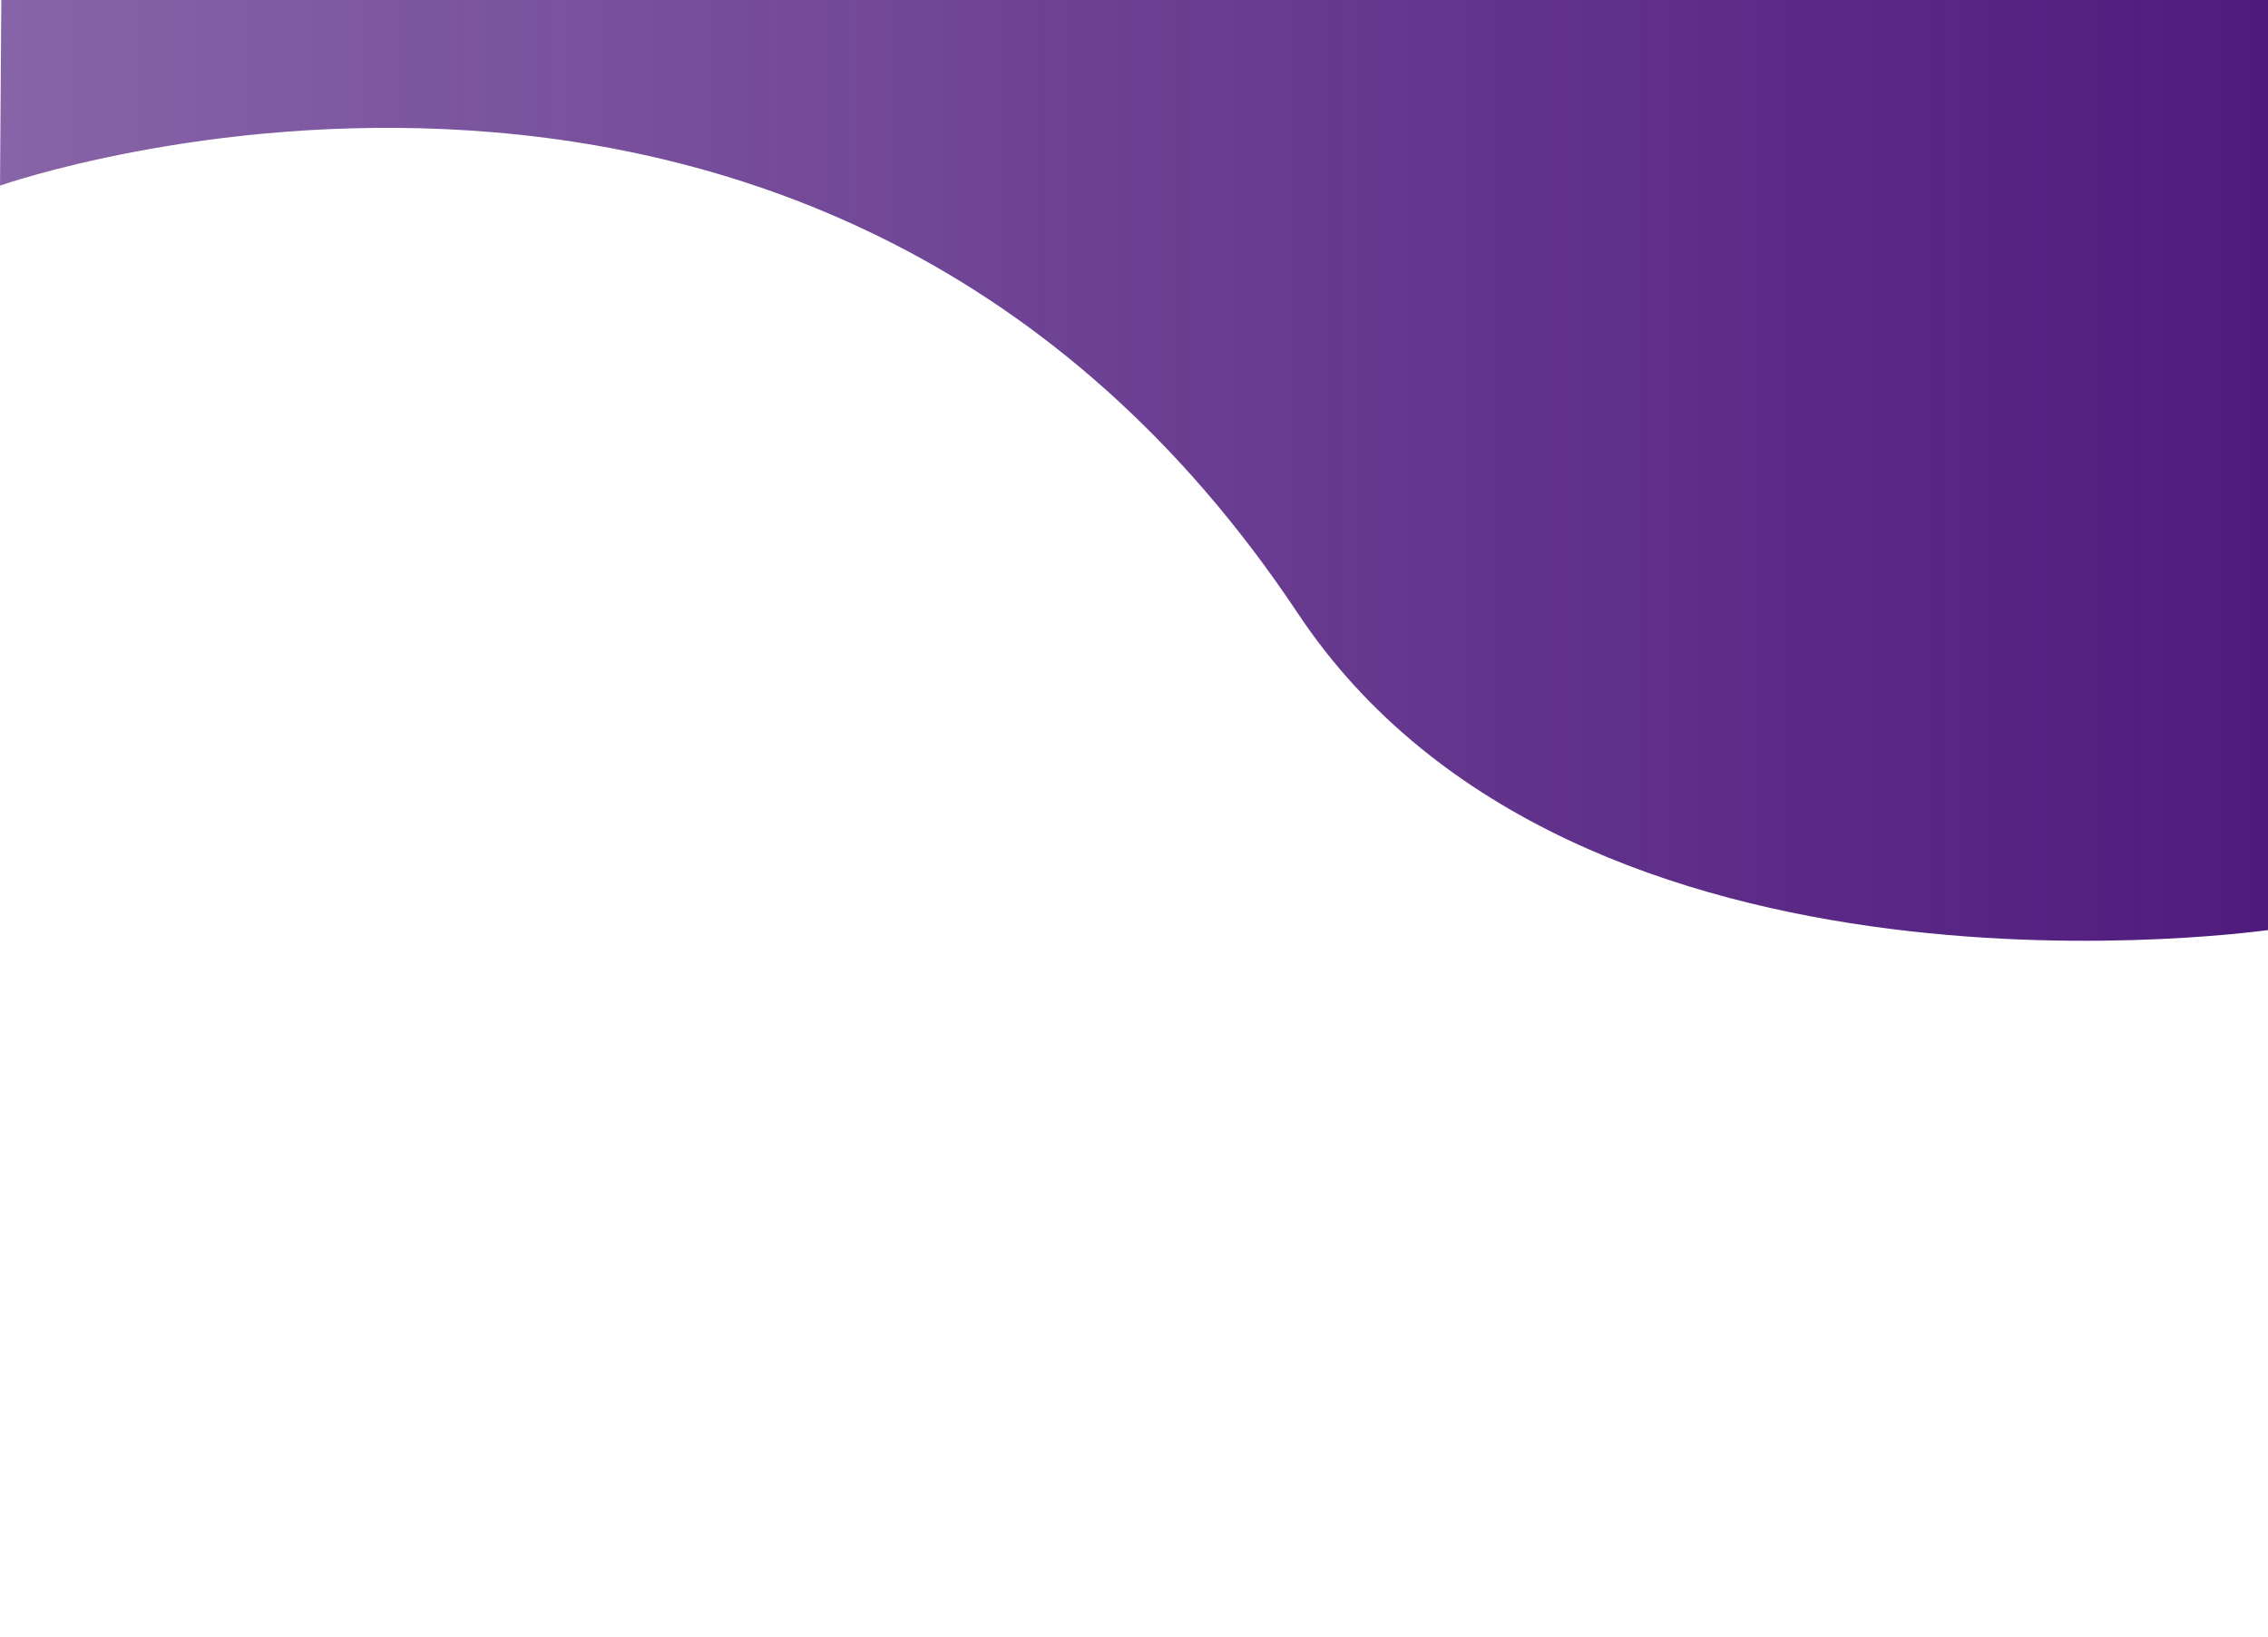 <?xml version="1.0" encoding="UTF-8" standalone="no"?>
<!-- Created with Inkscape (http://www.inkscape.org/) -->

<svg
   xmlns:dc="http://purl.org/dc/elements/1.1/"
   xmlns:cc="http://creativecommons.org/ns#"
   xmlns:rdf="http://www.w3.org/1999/02/22-rdf-syntax-ns#"
   xmlns:svg="http://www.w3.org/2000/svg"
   xmlns="http://www.w3.org/2000/svg"
   xmlns:xlink="http://www.w3.org/1999/xlink"
   xmlns:sodipodi="http://sodipodi.sourceforge.net/DTD/sodipodi-0.dtd"
   xmlns:inkscape="http://www.inkscape.org/namespaces/inkscape"
   width="355.198mm"
   height="256.389mm"
   viewBox="0 0 355.198 256.389"
   version="1.1"
   id="svg5530"
   inkscape:version="0.92.3 (2405546, 2018-03-11)"
   sodipodi:docname="userPanelbg.svg">
  <defs
     id="defs5524">
    <linearGradient
       inkscape:collect="always"
       id="linearGradient13064">
      <stop
         style="stop-color:#4a147a;stop-opacity:0.662"
         offset="0"
         id="stop13060" />
      <stop
         style="stop-color:#4a147a;stop-opacity:0.97"
         offset="1"
         id="stop13062" />
    </linearGradient>
    <linearGradient
       inkscape:collect="always"
       xlink:href="#linearGradient13064"
       id="linearGradient13066"
       x1="-0.197"
       y1="75.685"
       x2="355.803"
       y2="75.685"
       gradientUnits="userSpaceOnUse" />
  </defs>
  <sodipodi:namedview
     id="base"
     pagecolor="#ffffff"
     bordercolor="#666666"
     borderopacity="1.0"
     inkscape:pageopacity="0.0"
     inkscape:pageshadow="2"
     inkscape:zoom="0.64"
     inkscape:cx="890.42567"
     inkscape:cy="439.91309"
     inkscape:document-units="mm"
     inkscape:current-layer="layer1"
     showgrid="false"
     inkscape:window-width="1853"
     inkscape:window-height="1025"
     inkscape:window-x="67"
     inkscape:window-y="27"
     inkscape:window-maximized="1" />
  <g
     inkscape:label="Layer 1"
     inkscape:groupmode="layer"
     id="layer1"
     transform="translate(0.199,-2.113)">
    <path
       d="M 0.008,1.873 -0.197,31.192 c 0,0 128.522,-45.356 203.248,66.996 43.777,65.82 152.753,49.52 152.753,49.52 L 354.999,2.113"
       style="fill:url(#linearGradient13066);fill-opacity:1;fill-rule:nonzero;stroke:none;stroke-width:0.035"
       id="path14"
       inkscape:connector-curvature="0"
       sodipodi:nodetypes="ccscc" />
  </g>
</svg>
